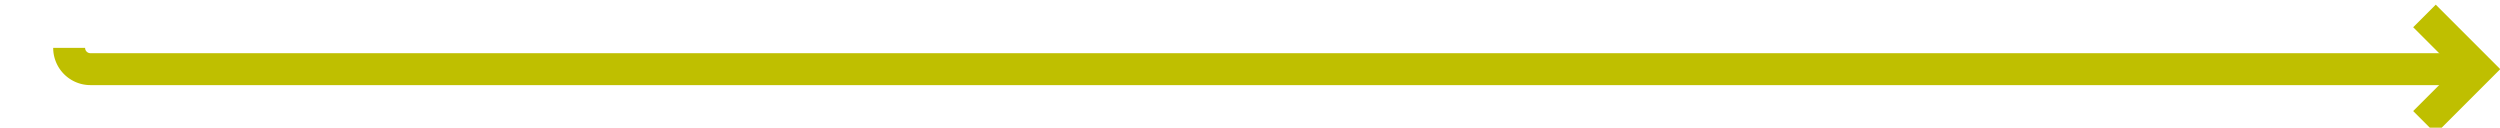 ﻿<?xml version="1.0" encoding="utf-8"?>
<svg version="1.1" xmlns:xlink="http://www.w3.org/1999/xlink" width="235px" height="12px" preserveAspectRatio="xMinYMid meet" viewBox="386 509  235 10" xmlns="http://www.w3.org/2000/svg">
  <path d="M 392.5 512.5  A 2 2 0 0 0 394.5 514.5 L 618 514.5  " stroke-width="3" stroke="#bfbf00" fill="none" />
  <path d="M 612.839 510.561  L 616.779 514.5  L 612.839 518.439  L 614.961 520.561  L 619.961 515.561  L 621.021 514.5  L 619.961 513.439  L 614.961 508.439  L 612.839 510.561  Z " fill-rule="nonzero" fill="#bfbf00" stroke="none" />
</svg>